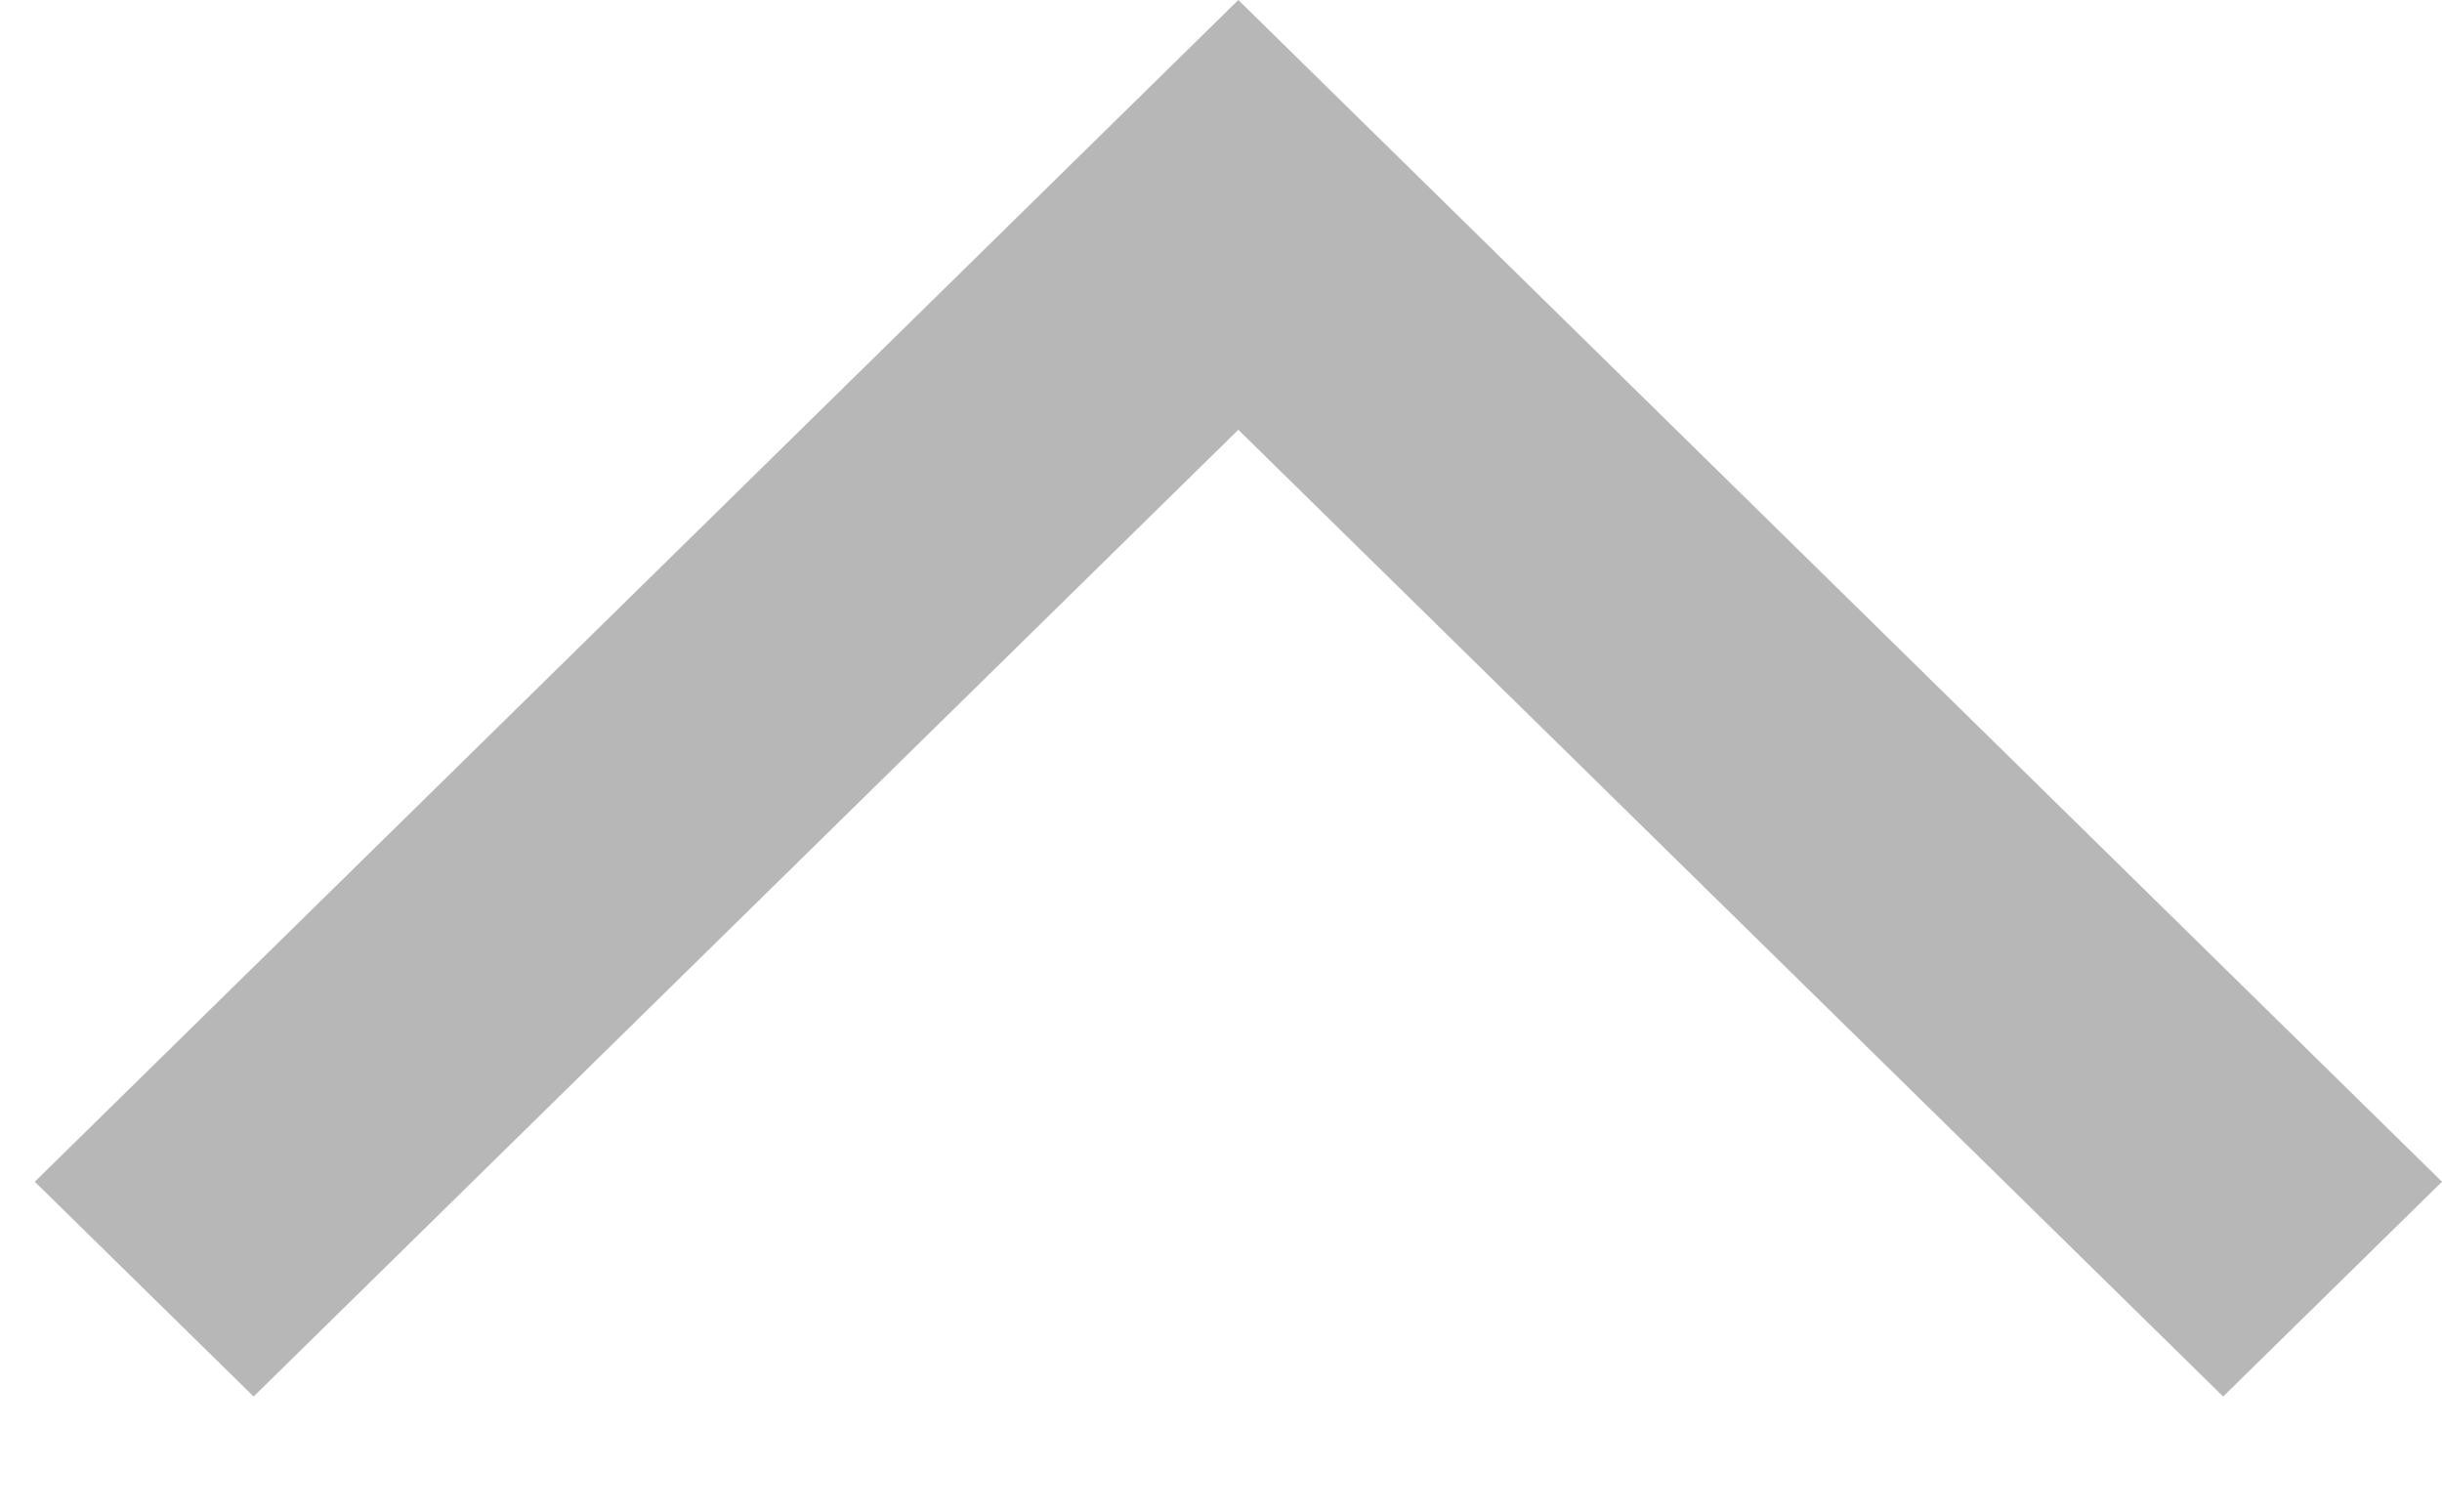 <svg width="21" height="13" viewBox="0 0 21 13" fill="none" xmlns="http://www.w3.org/2000/svg">
<path fill-rule="evenodd" clip-rule="evenodd" d="M2.181 12.01L0.299 10.163L10.649 -0L21 10.163L19.118 12.01L10.649 3.696L2.181 12.01Z" fill="#B7B7B7"/>
</svg>
